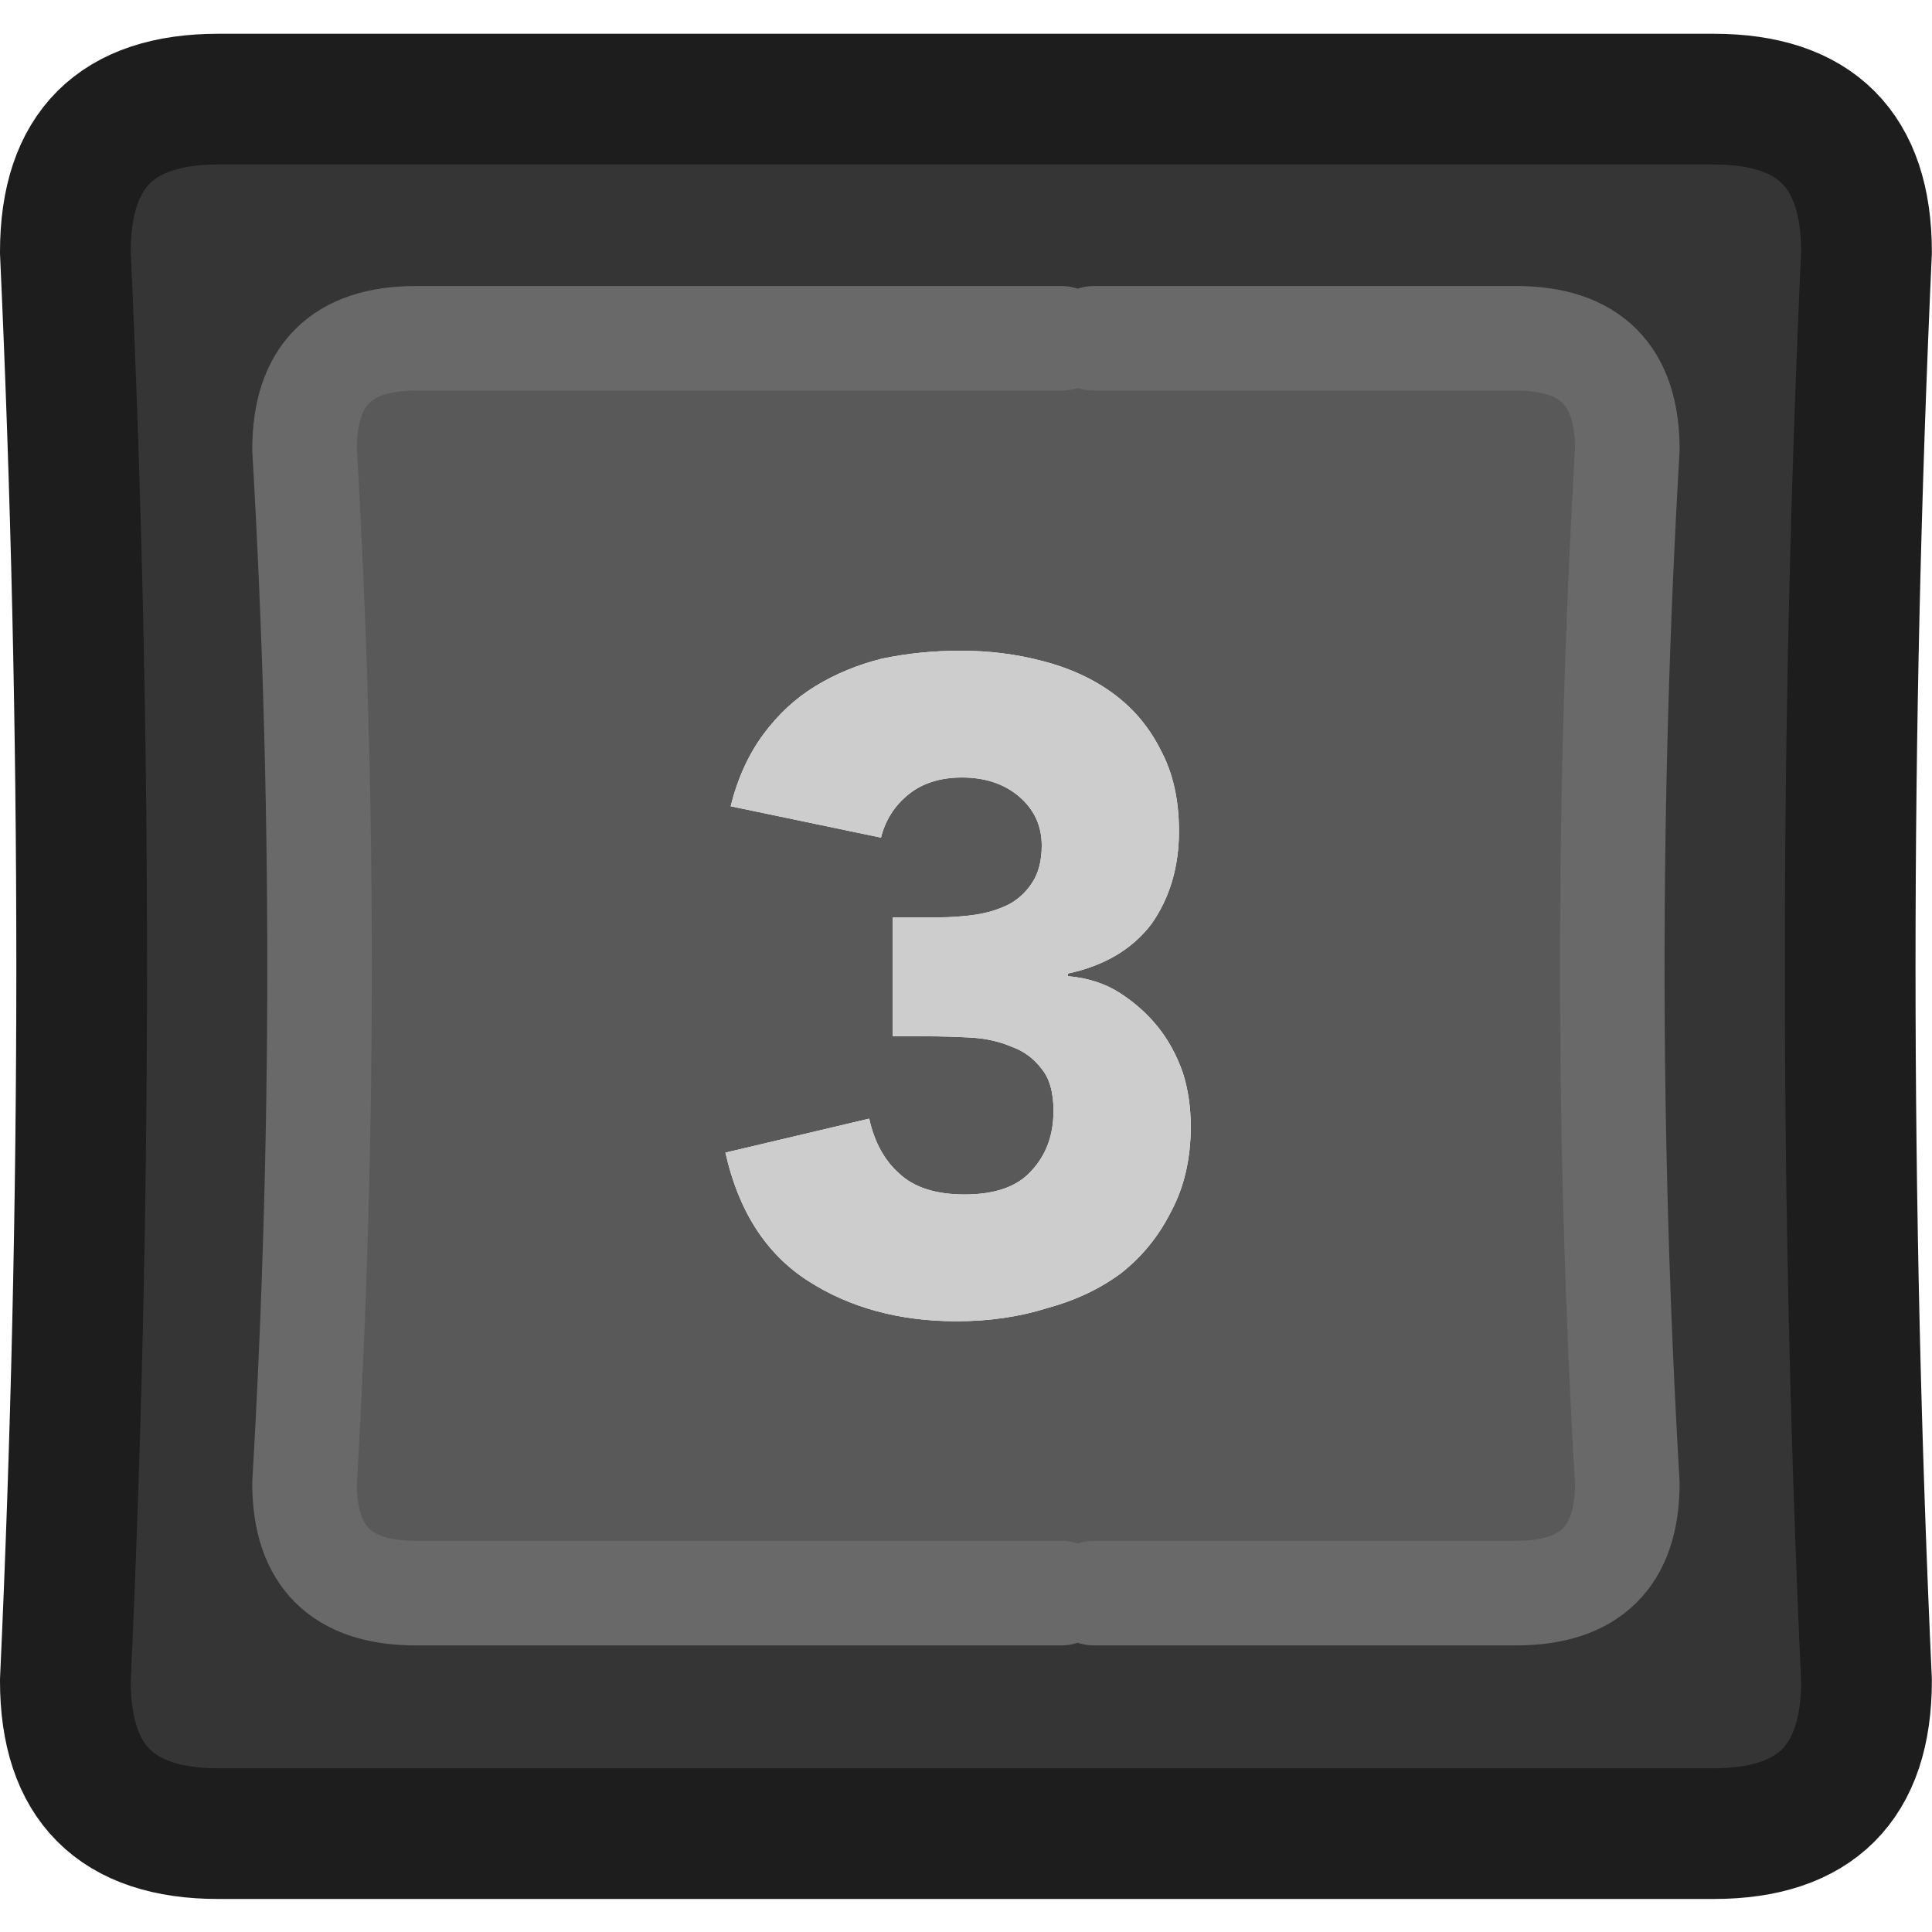 <?xml version="1.0" encoding="UTF-8" standalone="no"?>
<!-- Created with Inkscape (http://www.inkscape.org/) -->

<svg
   width="100"
   height="100"
   viewBox="0 0 26.458 26.458"
   version="1.1"
   id="svg11076"
   inkscape:version="1.2.1 (9c6d41e410, 2022-07-14)"
   sodipodi:docname="3_Key_Dark.svg"
   xmlns:inkscape="http://www.inkscape.org/namespaces/inkscape"
   xmlns:sodipodi="http://sodipodi.sourceforge.net/DTD/sodipodi-0.dtd"
   xmlns="http://www.w3.org/2000/svg"
   xmlns:svg="http://www.w3.org/2000/svg">
  <sodipodi:namedview
     id="namedview11078"
     pagecolor="#ffffff"
     bordercolor="#000000"
     borderopacity="0.25"
     inkscape:showpageshadow="2"
     inkscape:pageopacity="0.0"
     inkscape:pagecheckerboard="true"
     inkscape:deskcolor="#d1d1d1"
     inkscape:document-units="mm"
     showgrid="false"
     inkscape:zoom="10.35098"
     inkscape:cx="71.684035"
     inkscape:cy="50.768141"
     inkscape:window-width="2560"
     inkscape:window-height="1351"
     inkscape:window-x="2391"
     inkscape:window-y="-9"
     inkscape:window-maximized="1"
     inkscape:current-layer="layer1" />
  <defs
     id="defs11073" />
  <g
     inkscape:label="Layer 1"
     inkscape:groupmode="layer"
     id="layer1">
    <g
       id="g10875"
       transform="matrix(0.358,0,0,0.358,-4.851,-4.836)">
      <g
         id="use10869">
        <path
           fill="#353535"
           stroke="none"
           d="m 84.95,77.8 q -1.25,-27.3 0,-54.65 0,-5.85 -5.85,-5.85 H 21.9 q -5.85,0 -5.85,5.85 1.25,27.35 0,54.65 0,5.85 5.85,5.85 h 57.2 q 5.85,0 5.85,-5.85 M 54.15,26.45 h 1.25 16.15 q 4.25,0 4.25,4.25 -1.15,19.8 0,39.55 0,4.2 -4.25,4.2 H 55.4 54.15 29.45 q -4.25,0 -4.25,-4.2 1.15,-19.75 0,-39.55 0,-4.25 4.25,-4.25 z"
           id="path11231" />
        <path
           fill="#595959"
           stroke="none"
           d="m 55.4,26.45 h -1.25 -24.7 q -4.25,0 -4.25,4.25 1.15,19.8 0,39.55 0,4.2 4.25,4.2 h 24.7 1.25 16.15 q 4.25,0 4.25,-4.2 -1.15,-19.75 0,-39.55 0,-4.25 -4.25,-4.25 H 55.4 m -8.15,19.1 -5.75,-1.2 q 0.4,-1.6 1.25,-2.75 0.85,-1.15 2,-1.85 1.15,-0.7 2.55,-1.05 1.45,-0.3 3,-0.3 1.65,0 3.15,0.4 1.55,0.4 2.7,1.25 1.15,0.85 1.8,2.15 0.7,1.3 0.7,3.1 0,2.05 -1.05,3.55 -1.1,1.45 -3.2,1.9 v 0.1 q 1.15,0.1 2,0.65 0.85,0.55 1.45,1.3 0.6,0.75 0.95,1.75 0.3,0.95 0.3,2.05 0,1.85 -0.75,3.25 -0.7,1.4 -1.9,2.35 -1.2,0.9 -2.85,1.35 -1.6,0.5 -3.45,0.5 -3.3,0 -5.7,-1.55 -2.4,-1.55 -3.15,-4.9 l 5.5,-1.3 q 0.3,1.35 1.15,2.1 0.85,0.8 2.5,0.8 1.75,0 2.55,-0.9 0.85,-0.9 0.85,-2.3 0,-1.05 -0.45,-1.6 -0.45,-0.6 -1.15,-0.85 -0.7,-0.3 -1.55,-0.35 -0.9,-0.05 -1.75,-0.05 H 47.7 V 48.6 h 1.75 q 0.7,0 1.4,-0.1 0.7,-0.1 1.3,-0.4 0.55,-0.3 0.9,-0.85 0.35,-0.55 0.35,-1.4 0,-1.15 -0.9,-1.9 -0.85,-0.7 -2.15,-0.7 -1.25,0 -2.05,0.65 -0.8,0.65 -1.05,1.65 z"
           id="path11233" />
        <path
           fill="#cdcdcd"
           stroke="none"
           d="m 41.5,44.35 5.75,1.2 q 0.25,-1 1.05,-1.65 0.8,-0.65 2.05,-0.65 1.3,0 2.15,0.7 0.9,0.75 0.9,1.9 0,0.85 -0.35,1.4 -0.35,0.55 -0.9,0.85 -0.6,0.3 -1.3,0.4 -0.7,0.1 -1.4,0.1 H 47.7 v 4.55 h 1.25 q 0.85,0 1.75,0.05 0.85,0.05 1.55,0.35 0.7,0.25 1.15,0.85 0.45,0.55 0.45,1.6 0,1.4 -0.85,2.3 -0.8,0.9 -2.55,0.9 -1.65,0 -2.5,-0.8 -0.85,-0.75 -1.15,-2.1 l -5.5,1.3 q 0.75,3.35 3.15,4.9 2.4,1.55 5.7,1.55 1.85,0 3.45,-0.5 1.65,-0.45 2.85,-1.35 1.2,-0.95 1.9,-2.35 0.75,-1.4 0.75,-3.25 0,-1.1 -0.3,-2.05 -0.35,-1 -0.95,-1.75 -0.6,-0.75 -1.45,-1.3 -0.85,-0.55 -2,-0.65 v -0.1 q 2.1,-0.45 3.2,-1.9 1.05,-1.5 1.05,-3.55 0,-1.8 -0.7,-3.1 -0.65,-1.3 -1.8,-2.15 -1.15,-0.85 -2.7,-1.25 -1.5,-0.4 -3.15,-0.4 -1.55,0 -3,0.3 -1.4,0.35 -2.55,1.05 -1.15,0.7 -2,1.85 -0.85,1.15 -1.25,2.75 z"
           id="path11235" />
      </g>
      <path
         id="use10871"
         stroke="#1d1d1d"
         stroke-width="5"
         stroke-linejoin="round"
         stroke-linecap="round"
         fill="none"
         d="m 84.95,23.15 q -1.25,27.35 0,54.65 0,5.85 -5.85,5.85 H 21.9 q -5.85,0 -5.85,-5.85 1.25,-27.3 0,-54.65 0,-5.85 5.85,-5.85 h 57.2 q 5.85,0 5.85,5.85 z" />
      <path
         id="use10873"
         stroke="#696969"
         stroke-width="4"
         stroke-linejoin="round"
         stroke-linecap="round"
         fill="none"
         d="m 54.15,26.45 h -24.7 q -4.25,0 -4.25,4.25 1.15,19.8 0,39.55 0,4.2 4.25,4.2 h 24.7 m 1.25,0 h 16.15 q 4.25,0 4.25,-4.2 -1.15,-19.75 0,-39.55 0,-4.25 -4.25,-4.25 H 55.4" />
    </g>
  </g>
</svg>
